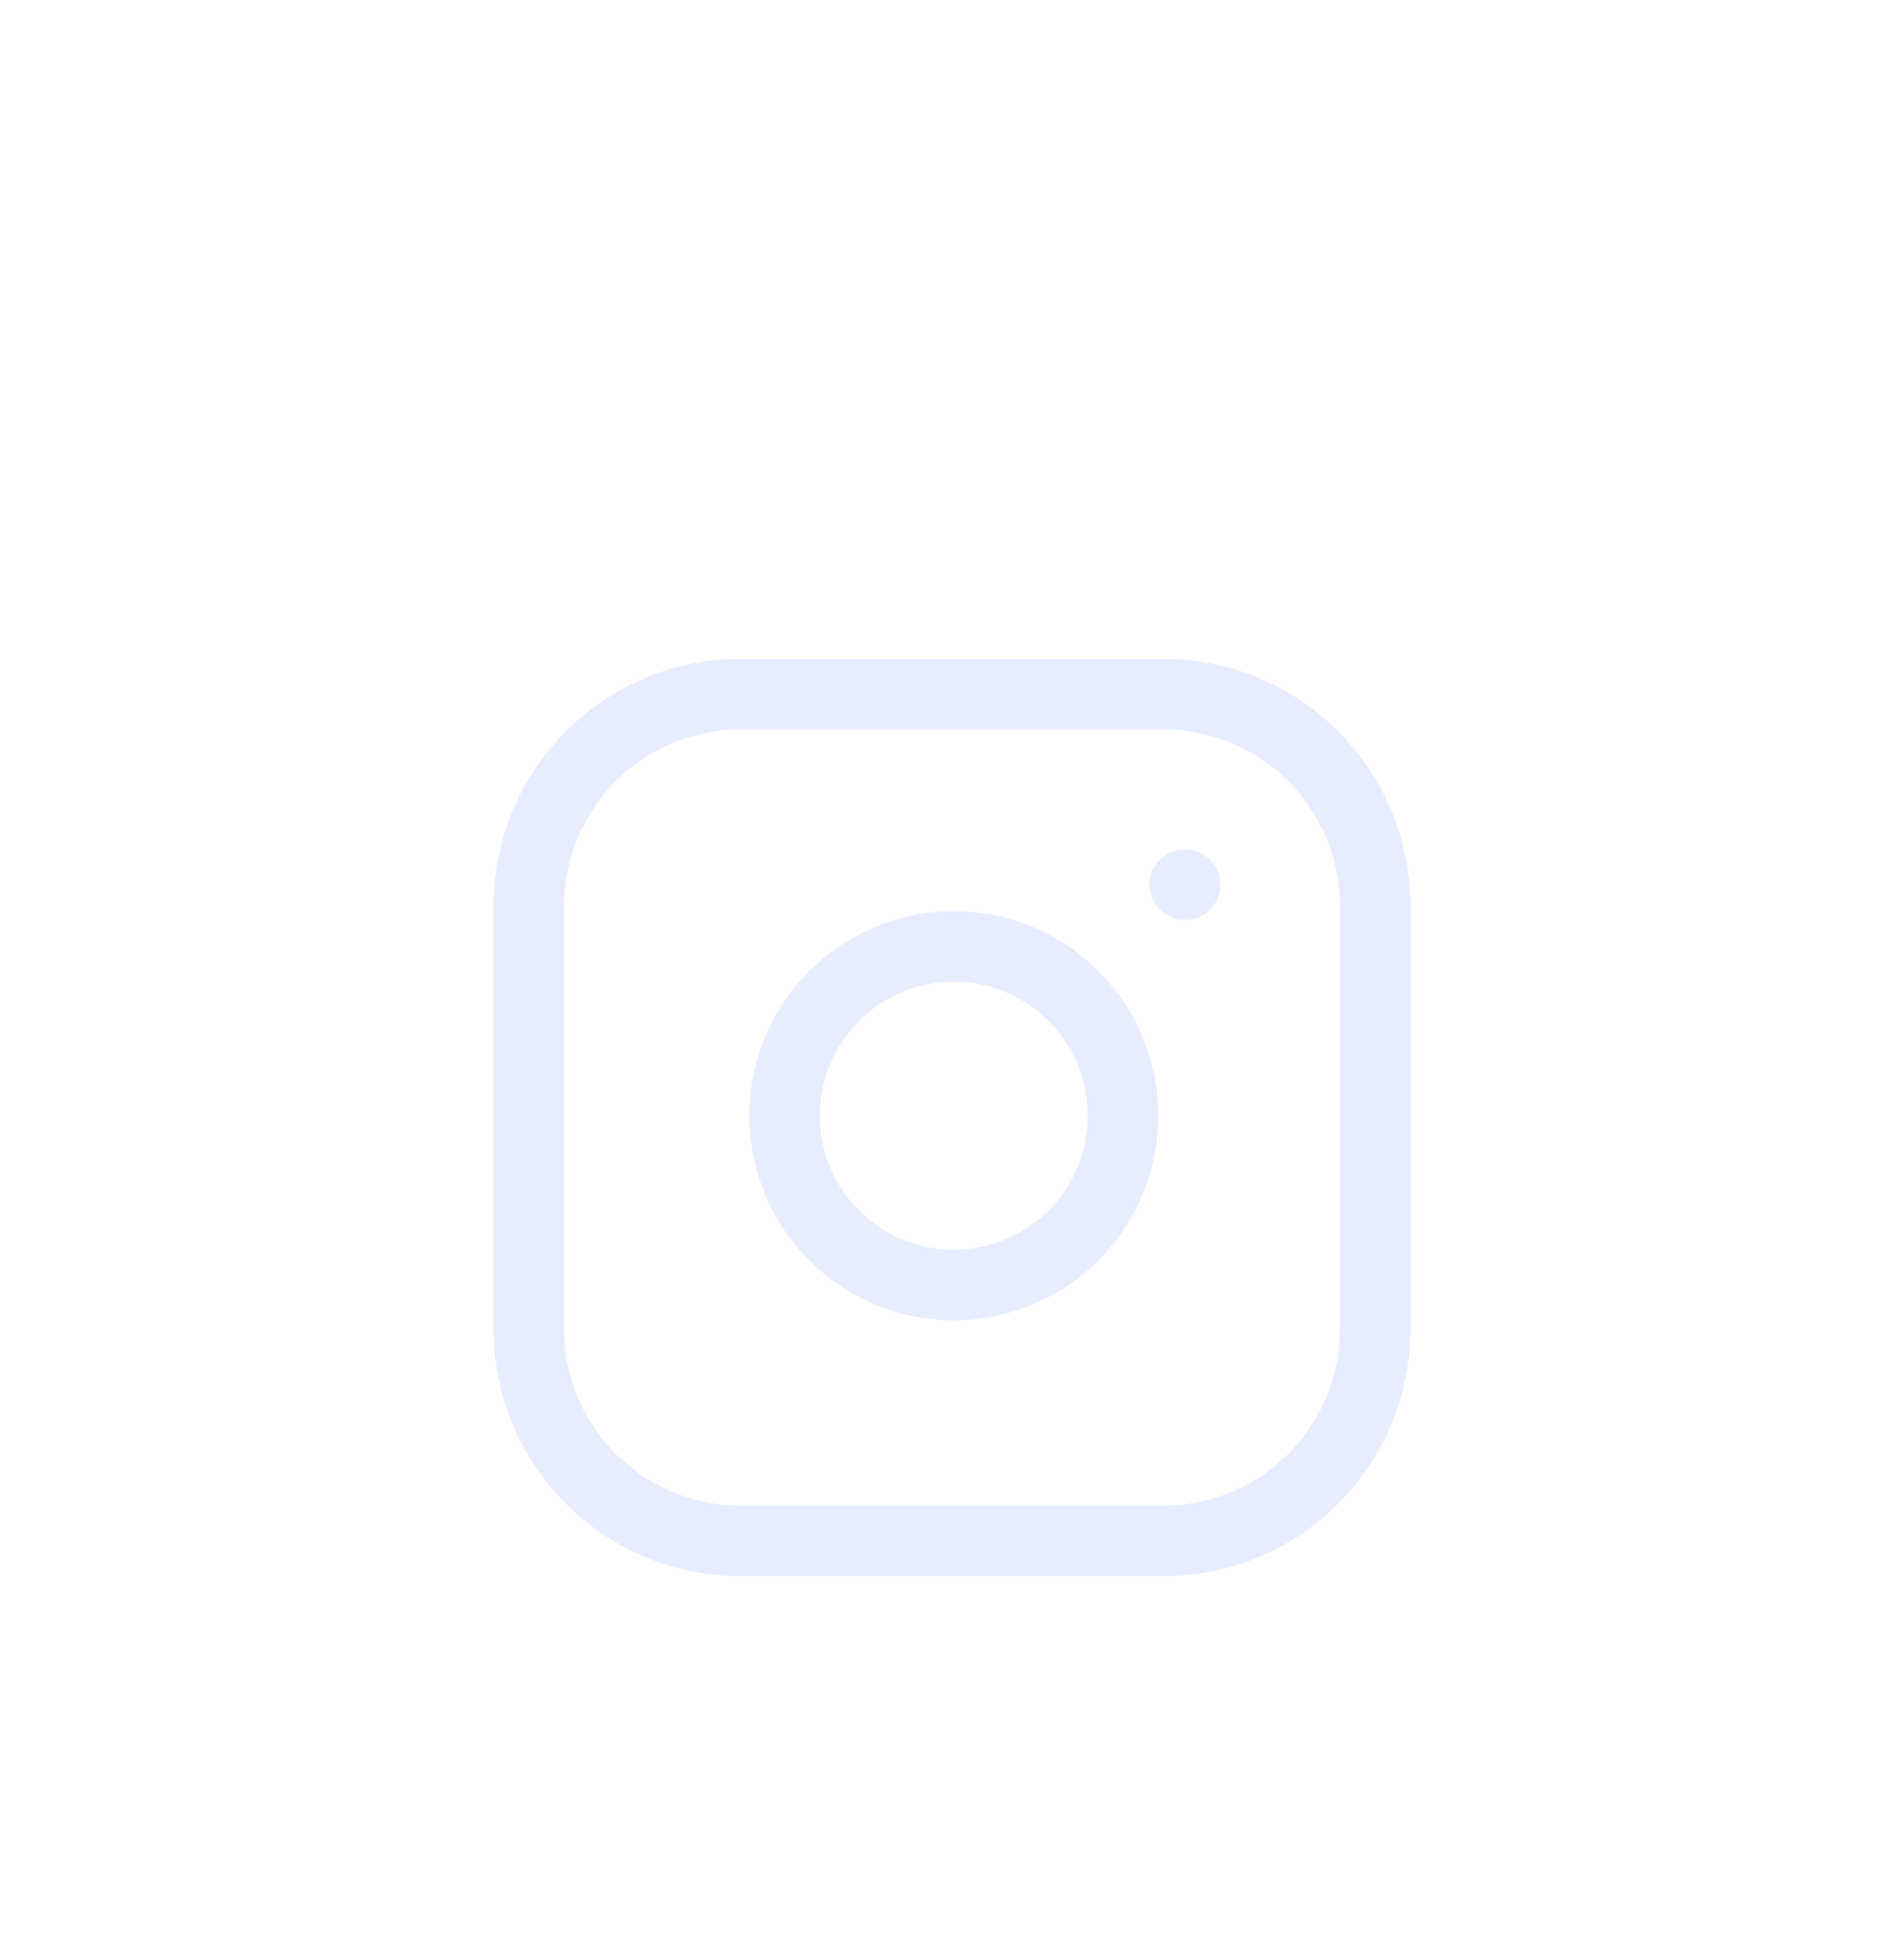<svg width="54" height="55" viewBox="0 0 54 55" fill="none" xmlns="http://www.w3.org/2000/svg">
<g filter="url(#filter0_d)">
<path d="M33 15.679H21C17.686 15.679 15 18.366 15 21.679V33.679C15 36.993 17.686 39.679 21 39.679H33C36.314 39.679 39 36.993 39 33.679V21.679C39 18.366 36.314 15.679 33 15.679Z" stroke="#E7EDFF" stroke-width="2" stroke-linecap="round" stroke-linejoin="round"/>
<path d="M31.8 26.923C31.948 27.922 31.777 28.942 31.312 29.838C30.848 30.734 30.112 31.461 29.21 31.915C28.308 32.369 27.286 32.527 26.289 32.366C25.293 32.206 24.372 31.735 23.658 31.021C22.944 30.308 22.473 29.387 22.313 28.39C22.152 27.393 22.311 26.371 22.764 25.469C23.218 24.567 23.945 23.832 24.841 23.367C25.737 22.902 26.757 22.731 27.756 22.879C28.775 23.03 29.718 23.505 30.446 24.233C31.174 24.962 31.649 25.905 31.8 26.923Z" stroke="#E7EDFF" stroke-width="2" stroke-linecap="round" stroke-linejoin="round"/>
<path d="M33.6 21.079H33.612" stroke="#E7EDFF" stroke-width="2" stroke-linecap="round" stroke-linejoin="round"/>
</g>
<defs>
<filter id="filter0_d" x="-4" y="0.679" width="62" height="62" filterUnits="userSpaceOnUse" color-interpolation-filters="sRGB">
<feFlood flood-opacity="0" result="BackgroundImageFix"/>
<feColorMatrix in="SourceAlpha" type="matrix" values="0 0 0 0 0 0 0 0 0 0 0 0 0 0 0 0 0 0 127 0" result="hardAlpha"/>
<feOffset dy="4"/>
<feGaussianBlur stdDeviation="2"/>
<feColorMatrix type="matrix" values="0 0 0 0 0 0 0 0 0 0 0 0 0 0 0 0 0 0 0.25 0"/>
<feBlend mode="normal" in2="BackgroundImageFix" result="effect1_dropShadow"/>
<feBlend mode="normal" in="SourceGraphic" in2="effect1_dropShadow" result="shape"/>
</filter>
</defs>
</svg>
